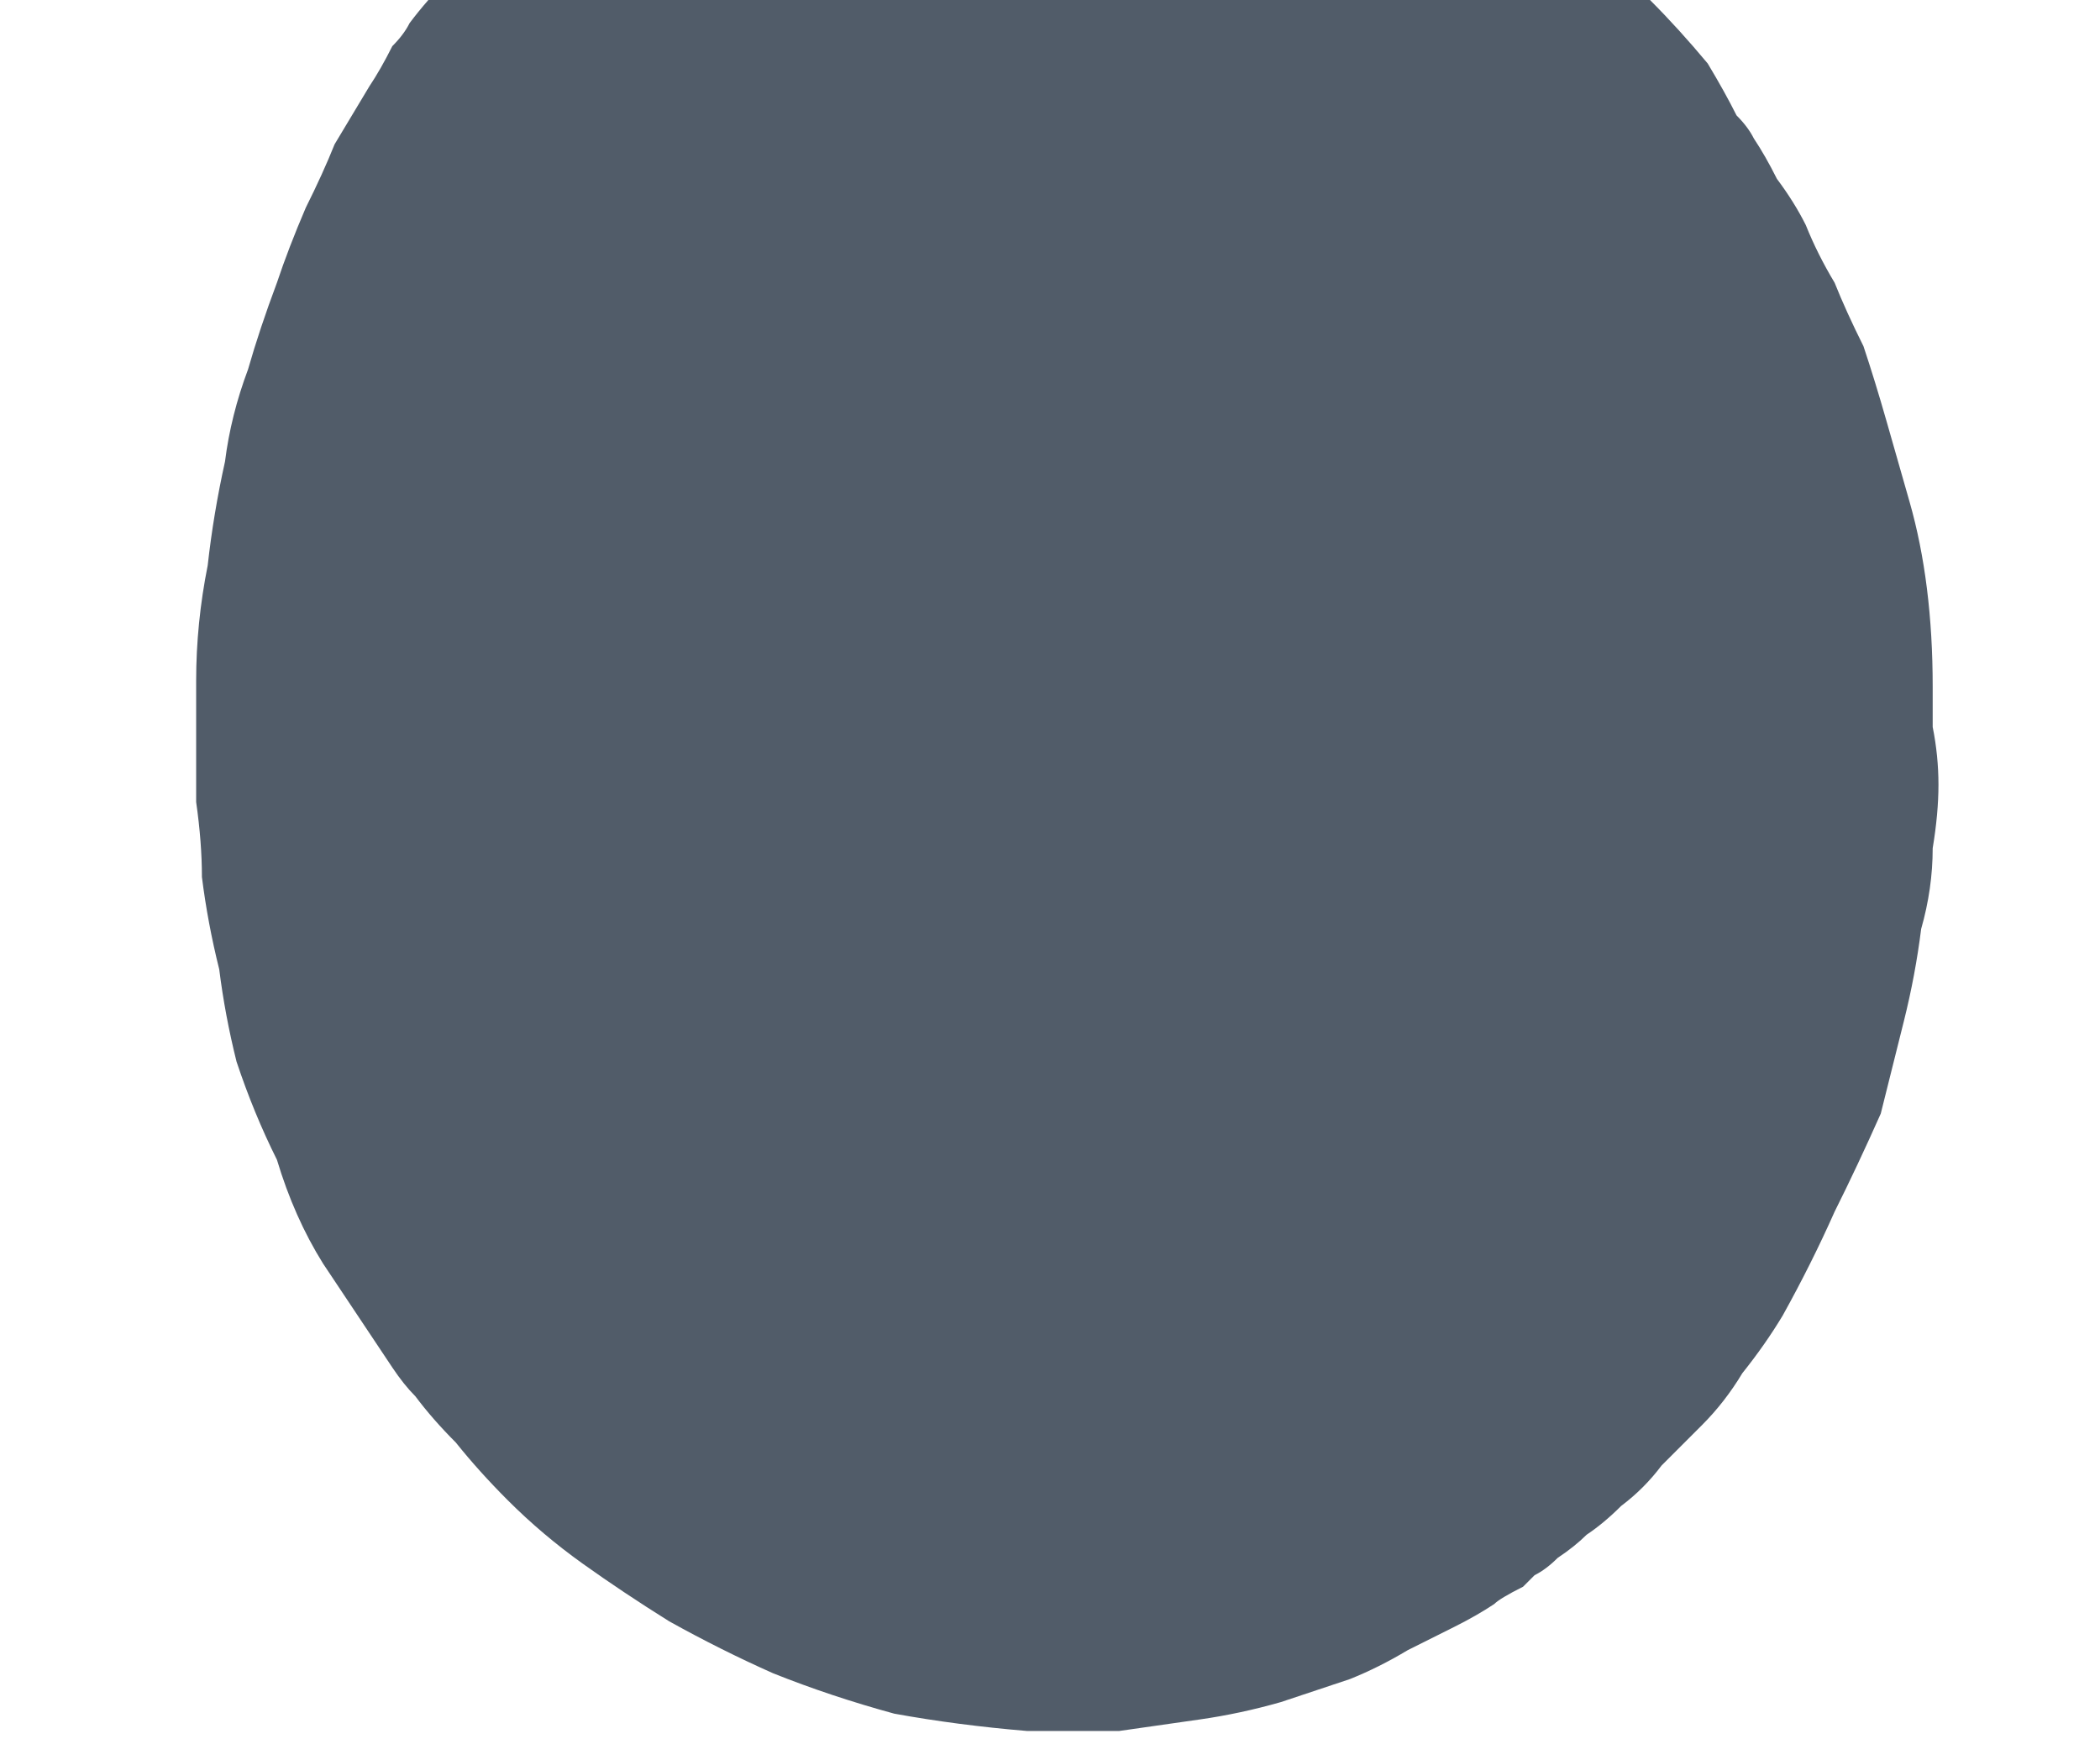 <?xml version="1.0" encoding="UTF-8" standalone="no"?>
<svg xmlns:xlink="http://www.w3.org/1999/xlink" height="15.25px" width="18.2px" xmlns="http://www.w3.org/2000/svg">
  <g transform="matrix(1.0, 0.0, 0.0, 1.0, 9.1, 7.6)">
    <path d="M6.1 -6.4 Q6.2 -6.25 6.3 -6.05 6.45 -5.85 6.55 -5.65 6.65 -5.4 6.8 -5.15 6.9 -4.9 7.05 -4.6 7.15 -4.3 7.25 -3.95 7.35 -3.6 7.45 -3.25 7.55 -2.9 7.6 -2.5 7.65 -2.1 7.65 -1.65 7.65 -1.5 7.65 -1.3 7.7 -1.05 7.7 -0.8 7.7 -0.55 7.65 -0.25 7.65 0.1 7.55 0.45 7.5 0.85 7.4 1.25 7.3 1.65 7.2 2.05 7.0 2.5 6.8 2.9 6.6 3.35 6.35 3.8 6.2 4.05 6.0 4.3 5.85 4.55 5.65 4.75 5.45 4.95 5.3 5.1 5.15 5.3 4.95 5.45 4.8 5.6 4.65 5.7 4.55 5.8 4.4 5.9 4.3 6.0 4.2 6.05 4.15 6.1 4.1 6.15 3.9 6.25 3.85 6.3 3.7 6.4 3.5 6.5 3.3 6.6 3.1 6.7 2.85 6.85 2.6 6.95 2.3 7.05 2.0 7.15 1.65 7.25 1.3 7.3 0.95 7.35 0.6 7.4 0.2 7.4 -0.2 7.4 -0.8 7.35 -1.35 7.25 -1.9 7.1 -2.4 6.9 -2.85 6.7 -3.3 6.45 -3.7 6.2 -4.05 5.95 -4.4 5.7 -4.7 5.4 -4.95 5.15 -5.15 4.9 -5.35 4.7 -5.5 4.5 -5.6 4.4 -5.7 4.25 -6.0 3.8 -6.3 3.35 -6.55 2.95 -6.7 2.45 -6.9 2.05 -7.05 1.6 -7.15 1.2 -7.2 0.8 -7.3 0.4 -7.35 0.0 -7.35 -0.3 -7.4 -0.65 -7.4 -0.95 -7.4 -1.25 -7.4 -1.4 -7.4 -1.7 -7.4 -2.2 -7.3 -2.7 -7.25 -3.15 -7.15 -3.6 -7.1 -4.0 -6.95 -4.4 -6.85 -4.75 -6.7 -5.15 -6.6 -5.45 -6.45 -5.8 -6.3 -6.1 -6.2 -6.35 -6.05 -6.6 -5.9 -6.85 -5.8 -7.0 -5.7 -7.2 -5.6 -7.3 -5.55 -7.4 -5.4 -7.6 -5.2 -7.8 -4.95 -8.05 -4.7 -8.25 -4.35 -8.55 -4.05 -8.8 -3.6 -9.05 -3.2 -9.3 -2.7 -9.55 -2.2 -9.7 -1.65 -9.9 -1.1 -10.0 -0.45 -10.1 0.15 -10.05 0.85 -10.05 1.5 -9.85 2.15 -9.75 2.7 -9.45 3.25 -9.25 3.7 -8.9 4.15 -8.6 4.55 -8.25 4.9 -7.95 5.2 -7.6 5.45 -7.35 5.7 -7.05 5.85 -6.8 5.95 -6.6 6.05 -6.5 6.1 -6.4 L6.1 -6.4" fill="#515c69" fill-rule="evenodd" stroke="none"/>
  </g>
</svg>
